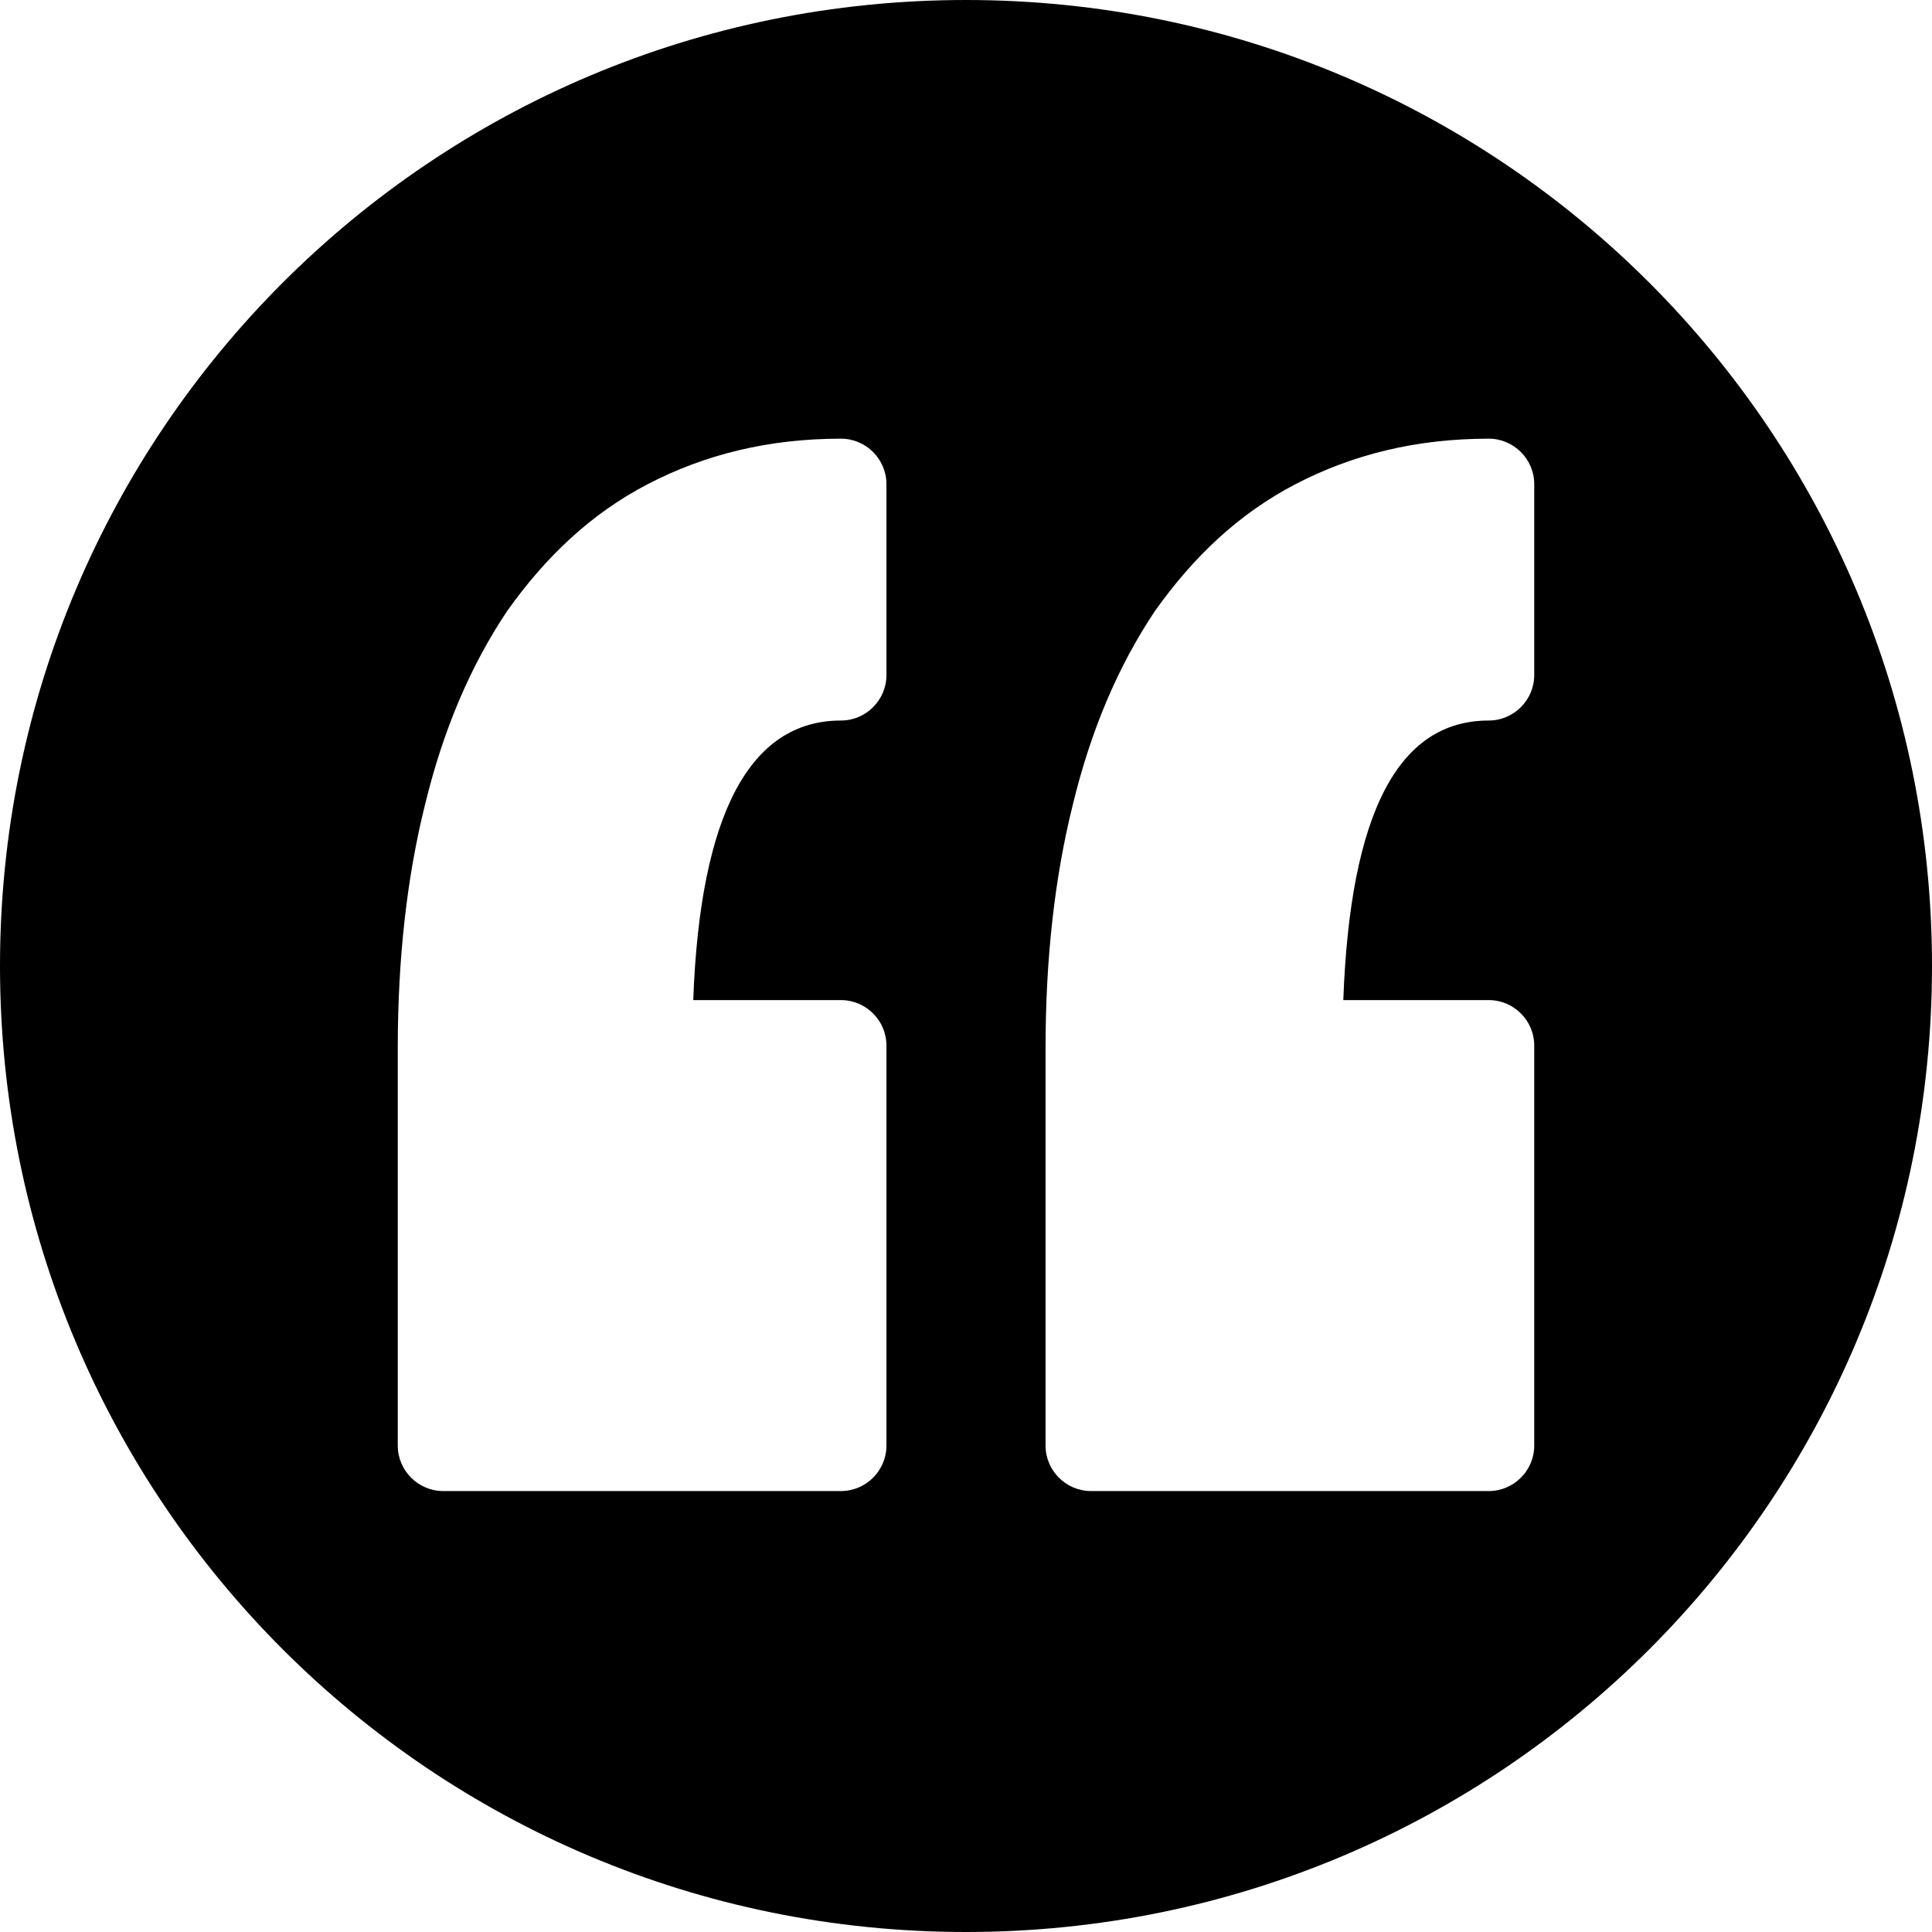 <?xml version="1.0" encoding="UTF-8"?>
<!--https://github.com/muchdogesec/stix2icons/-->
<svg xmlns="http://www.w3.org/2000/svg" viewBox="0 0 85 85" id="marking-definition">
	<path d="M42.5,0C19,0,0,19,0,42.5S19,85,42.5,85S85,66,85,42.5S66,0,42.5,0z M39,29.7c0,1.1-0.9,2-2,2c-4,0-6.2,4.1-6.5,12.3H37c1.1,0,2,0.9,2,2v17.6c0,1.1-0.9,2-2,2H19.5c-1.1,0-2-0.9-2-2V46.1c0-3.9,0.4-7.5,1.2-10.7c0.8-3.3,2-6.1,3.6-8.5c1.7-2.4,3.7-4.3,6.2-5.6c2.5-1.3,5.3-2,8.5-2c1.1,0,2,0.9,2,2V29.7z M67.5,29.7c0,1.1-0.9,2-2,2c-4,0-6.1,4.1-6.4,12.3h6.4c1.1,0,2,0.9,2,2v17.6c0,1.1-0.9,2-2,2H48c-1.1,0-2-0.9-2-2V46.1c0-3.9,0.4-7.5,1.2-10.7c0.8-3.3,2-6.1,3.6-8.5c1.7-2.4,3.7-4.3,6.2-5.6c2.5-1.3,5.3-2,8.5-2c1.1,0,2,0.9,2,2V29.7z"/>
</svg>